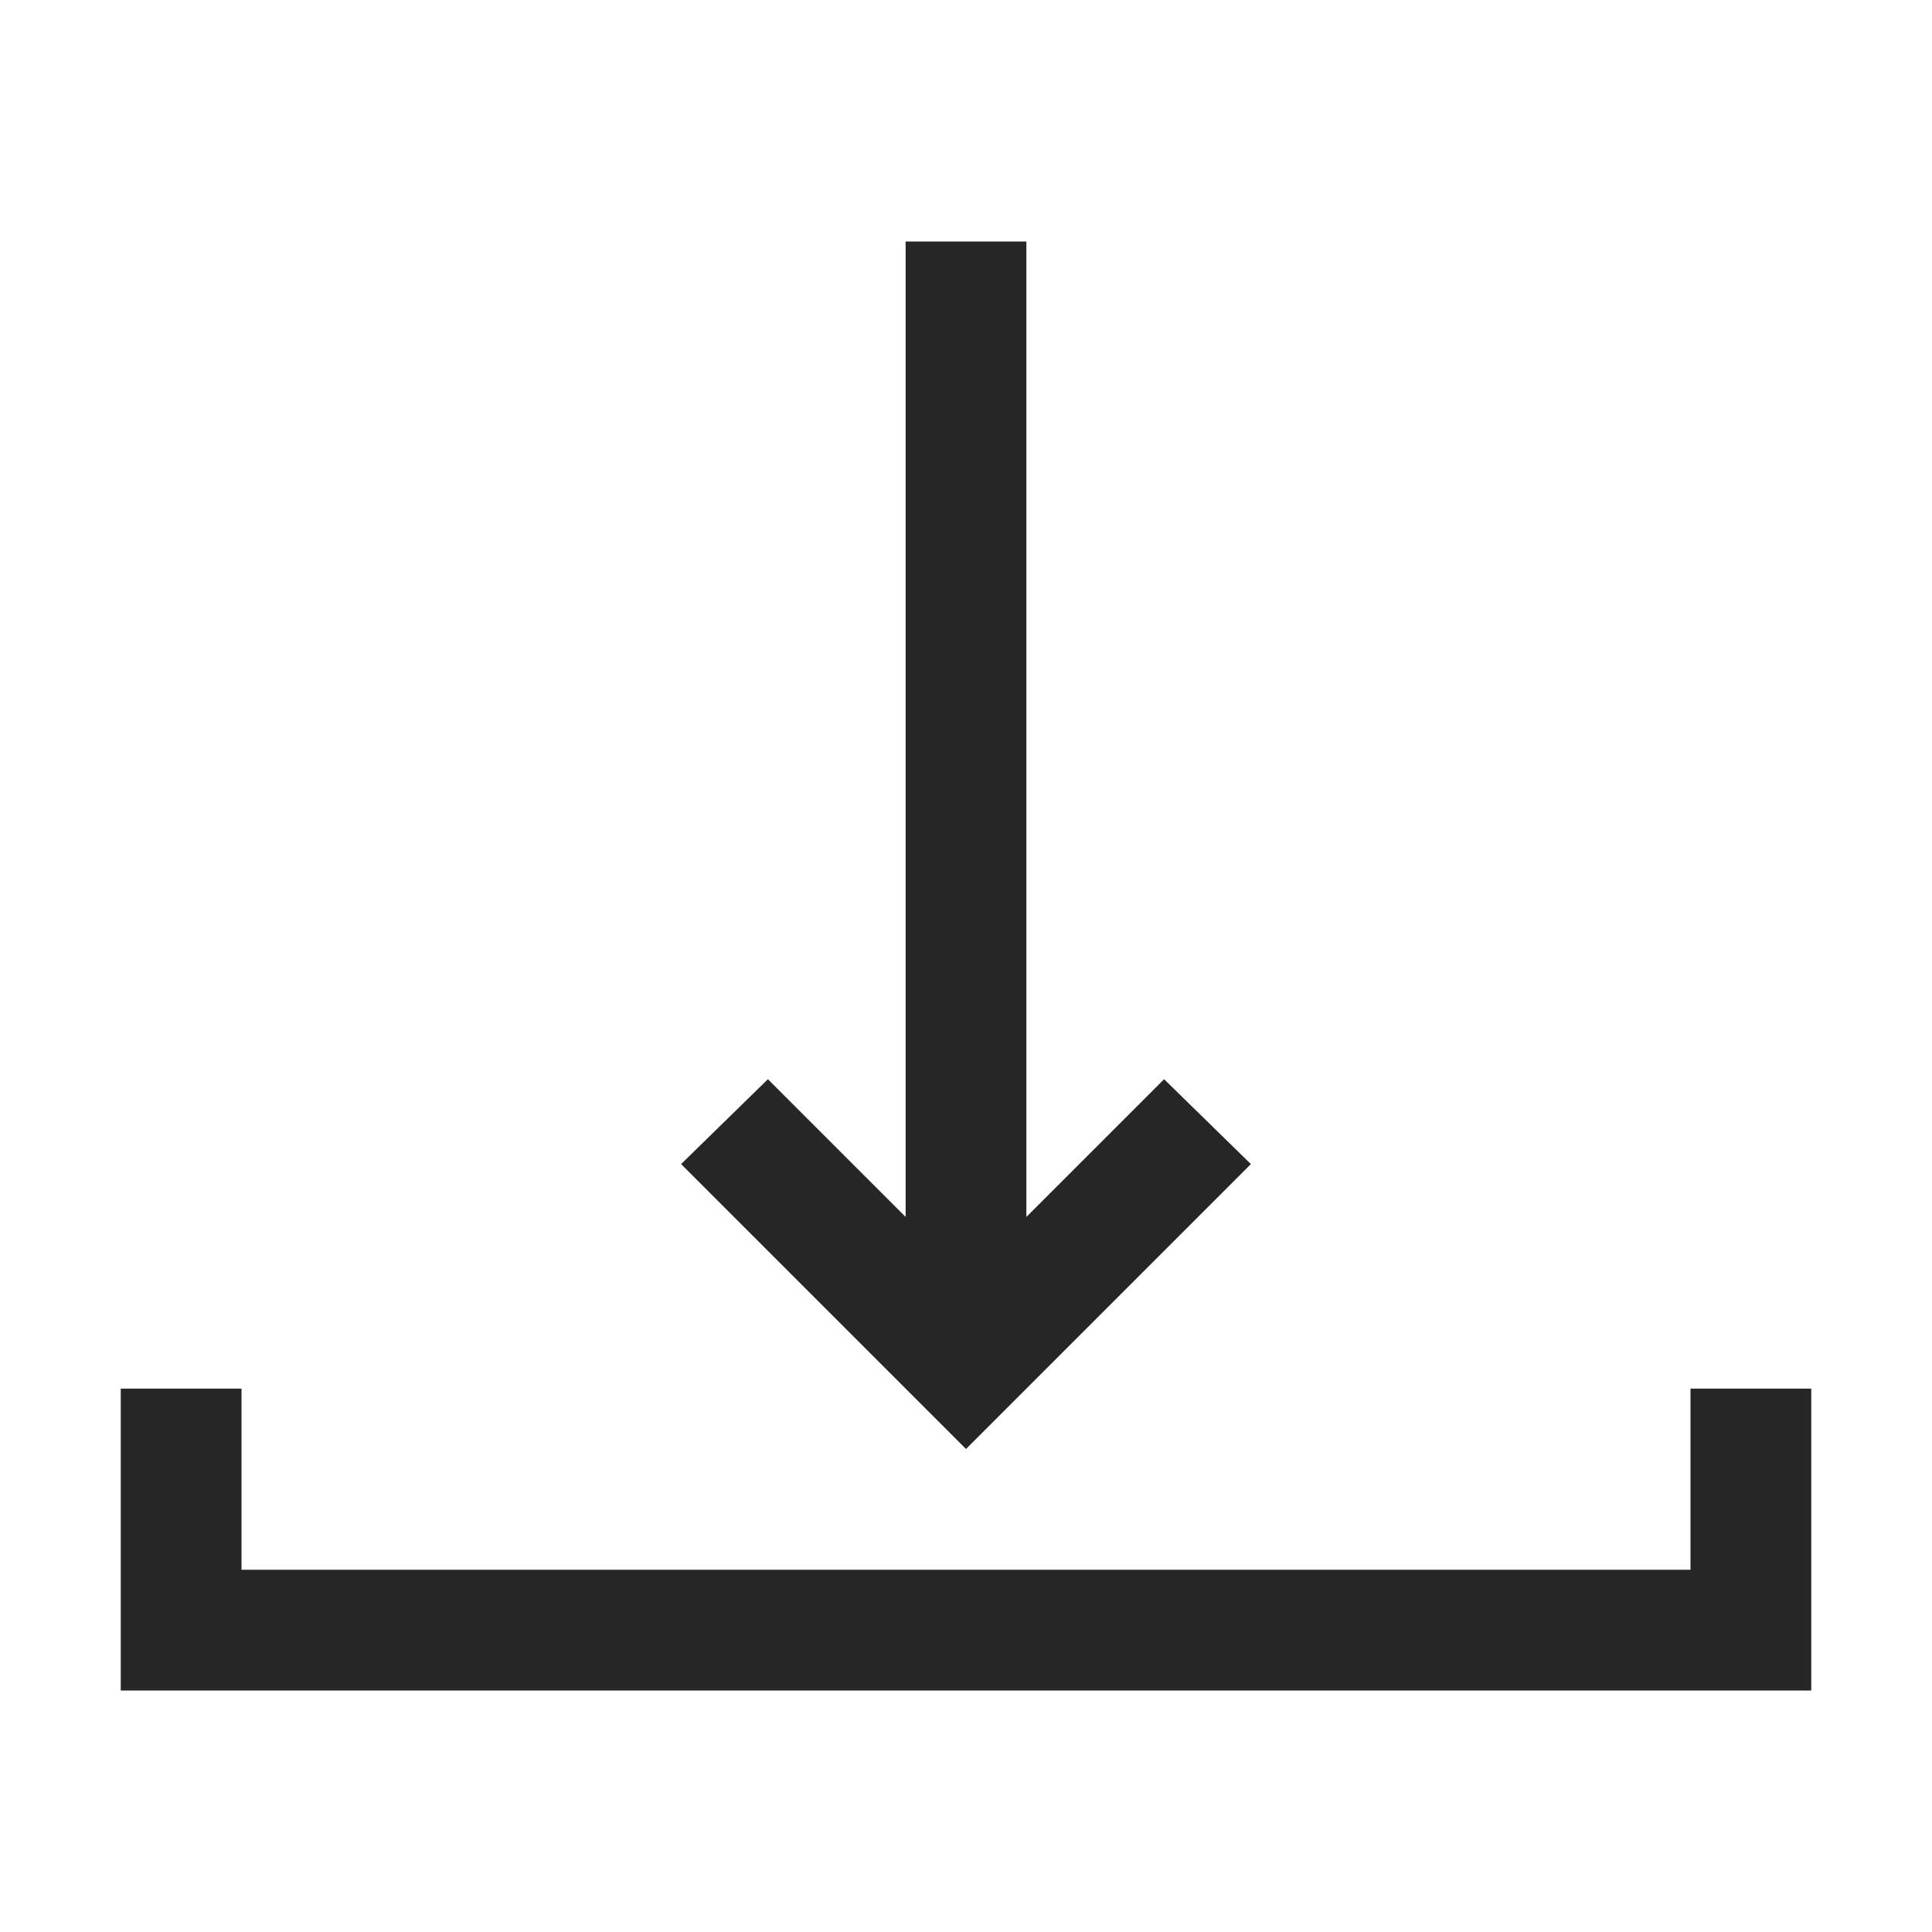 <?xml version="1.0" encoding="UTF-8"?>
<svg xmlns="http://www.w3.org/2000/svg" xmlns:xlink="http://www.w3.org/1999/xlink" viewBox="0 0 32 32" version="1.1" fill="#262626"><g id="surface1" fill="#262626"><path style=" " d="M 15 4 L 15 20.156 L 12.719 17.875 L 11.281 19.281 L 16 24 L 20.719 19.281 L 19.281 17.875 L 17 20.156 L 17 4 Z M 2 23 L 2 28 L 30 28 L 30 23 L 28 23 L 28 26 L 4 26 L 4 23 Z " fill="#262626"/></g></svg>
